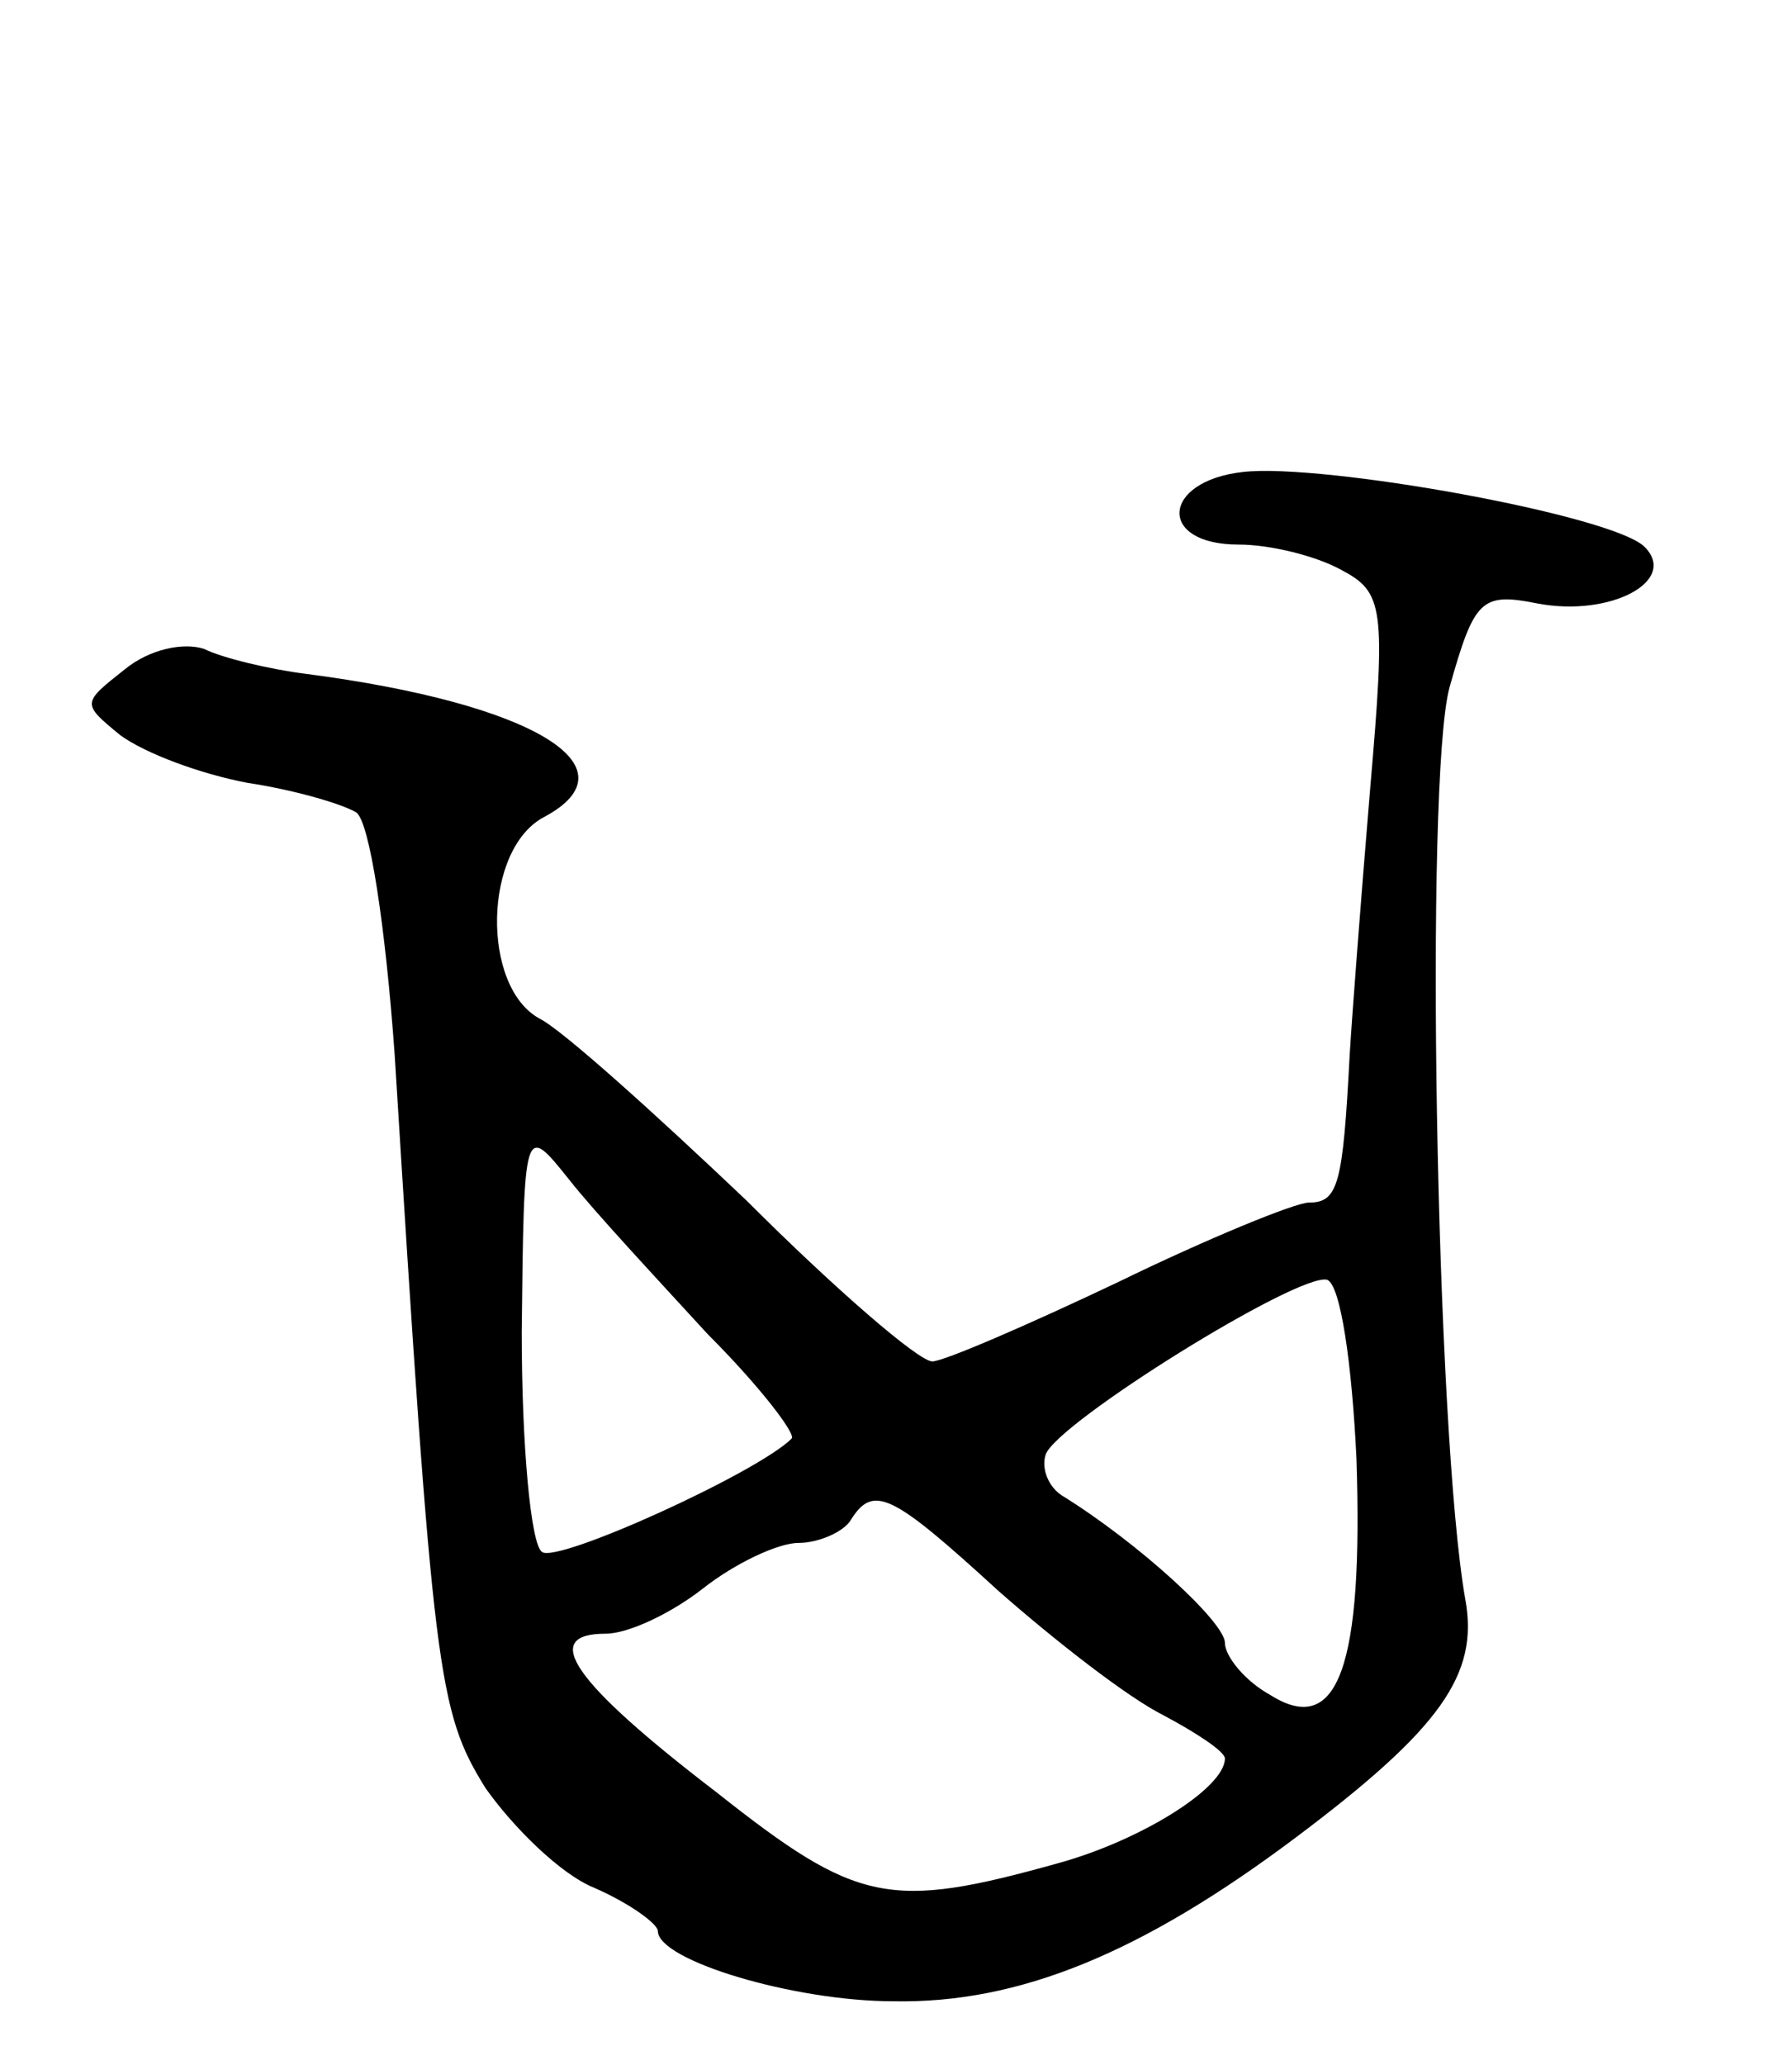 <svg version="1.0" xmlns="http://www.w3.org/2000/svg"
 width="79pt" height="91pt" viewBox="0 0 79 91"
 preserveAspectRatio="xMidYMid meet">
<g transform="translate(0,91) scale(0.1,-0.1)"
fill="#000000" stroke="none">
<path d="M548 702 c-36 -4 -38 -32 -2 -32 14 0 34 -5 45 -11 19 -10 20 -16 13
-97 -4 -48 -8 -100 -9 -117 -3 -57 -5 -65 -18 -65 -6 0 -45 -16 -84 -35 -40
-19 -77 -35 -82 -35 -6 0 -43 32 -82 71 -40 38 -81 75 -91 80 -26 14 -25 75 2
89 41 22 -5 50 -105 63 -16 2 -37 7 -45 11 -9 3 -24 0 -35 -9 -19 -15 -19 -15
-2 -29 11 -8 35 -17 56 -21 20 -3 41 -9 48 -13 6 -4 13 -51 17 -107 17 -274
19 -289 40 -323 12 -17 33 -38 48 -44 16 -7 28 -16 28 -19 0 -13 60 -31 104
-31 55 -1 109 21 177 72 64 48 81 72 75 105 -13 73 -18 361 -7 402 11 39 14
42 39 37 32 -6 62 10 47 25 -14 14 -142 37 -177 33z m-236 -380 c23 -23 39
-44 37 -46 -15 -15 -103 -55 -110 -50 -5 3 -9 47 -9 97 1 92 1 92 21 67 11
-14 39 -44 61 -68z m286 -55 c3 -91 -8 -123 -38 -104 -11 6 -20 17 -20 23 0 9
-38 44 -72 65 -6 4 -9 12 -7 18 5 14 111 80 124 77 6 -2 11 -37 13 -79z m-158
-58 c25 -22 57 -47 73 -55 15 -8 27 -16 27 -19 0 -13 -37 -36 -73 -46 -75 -21
-89 -18 -151 31 -64 49 -78 70 -49 70 10 0 29 9 43 20 14 11 33 20 42 20 9 0
20 5 23 10 10 16 18 12 65 -31z"/>
</g>
</svg>

